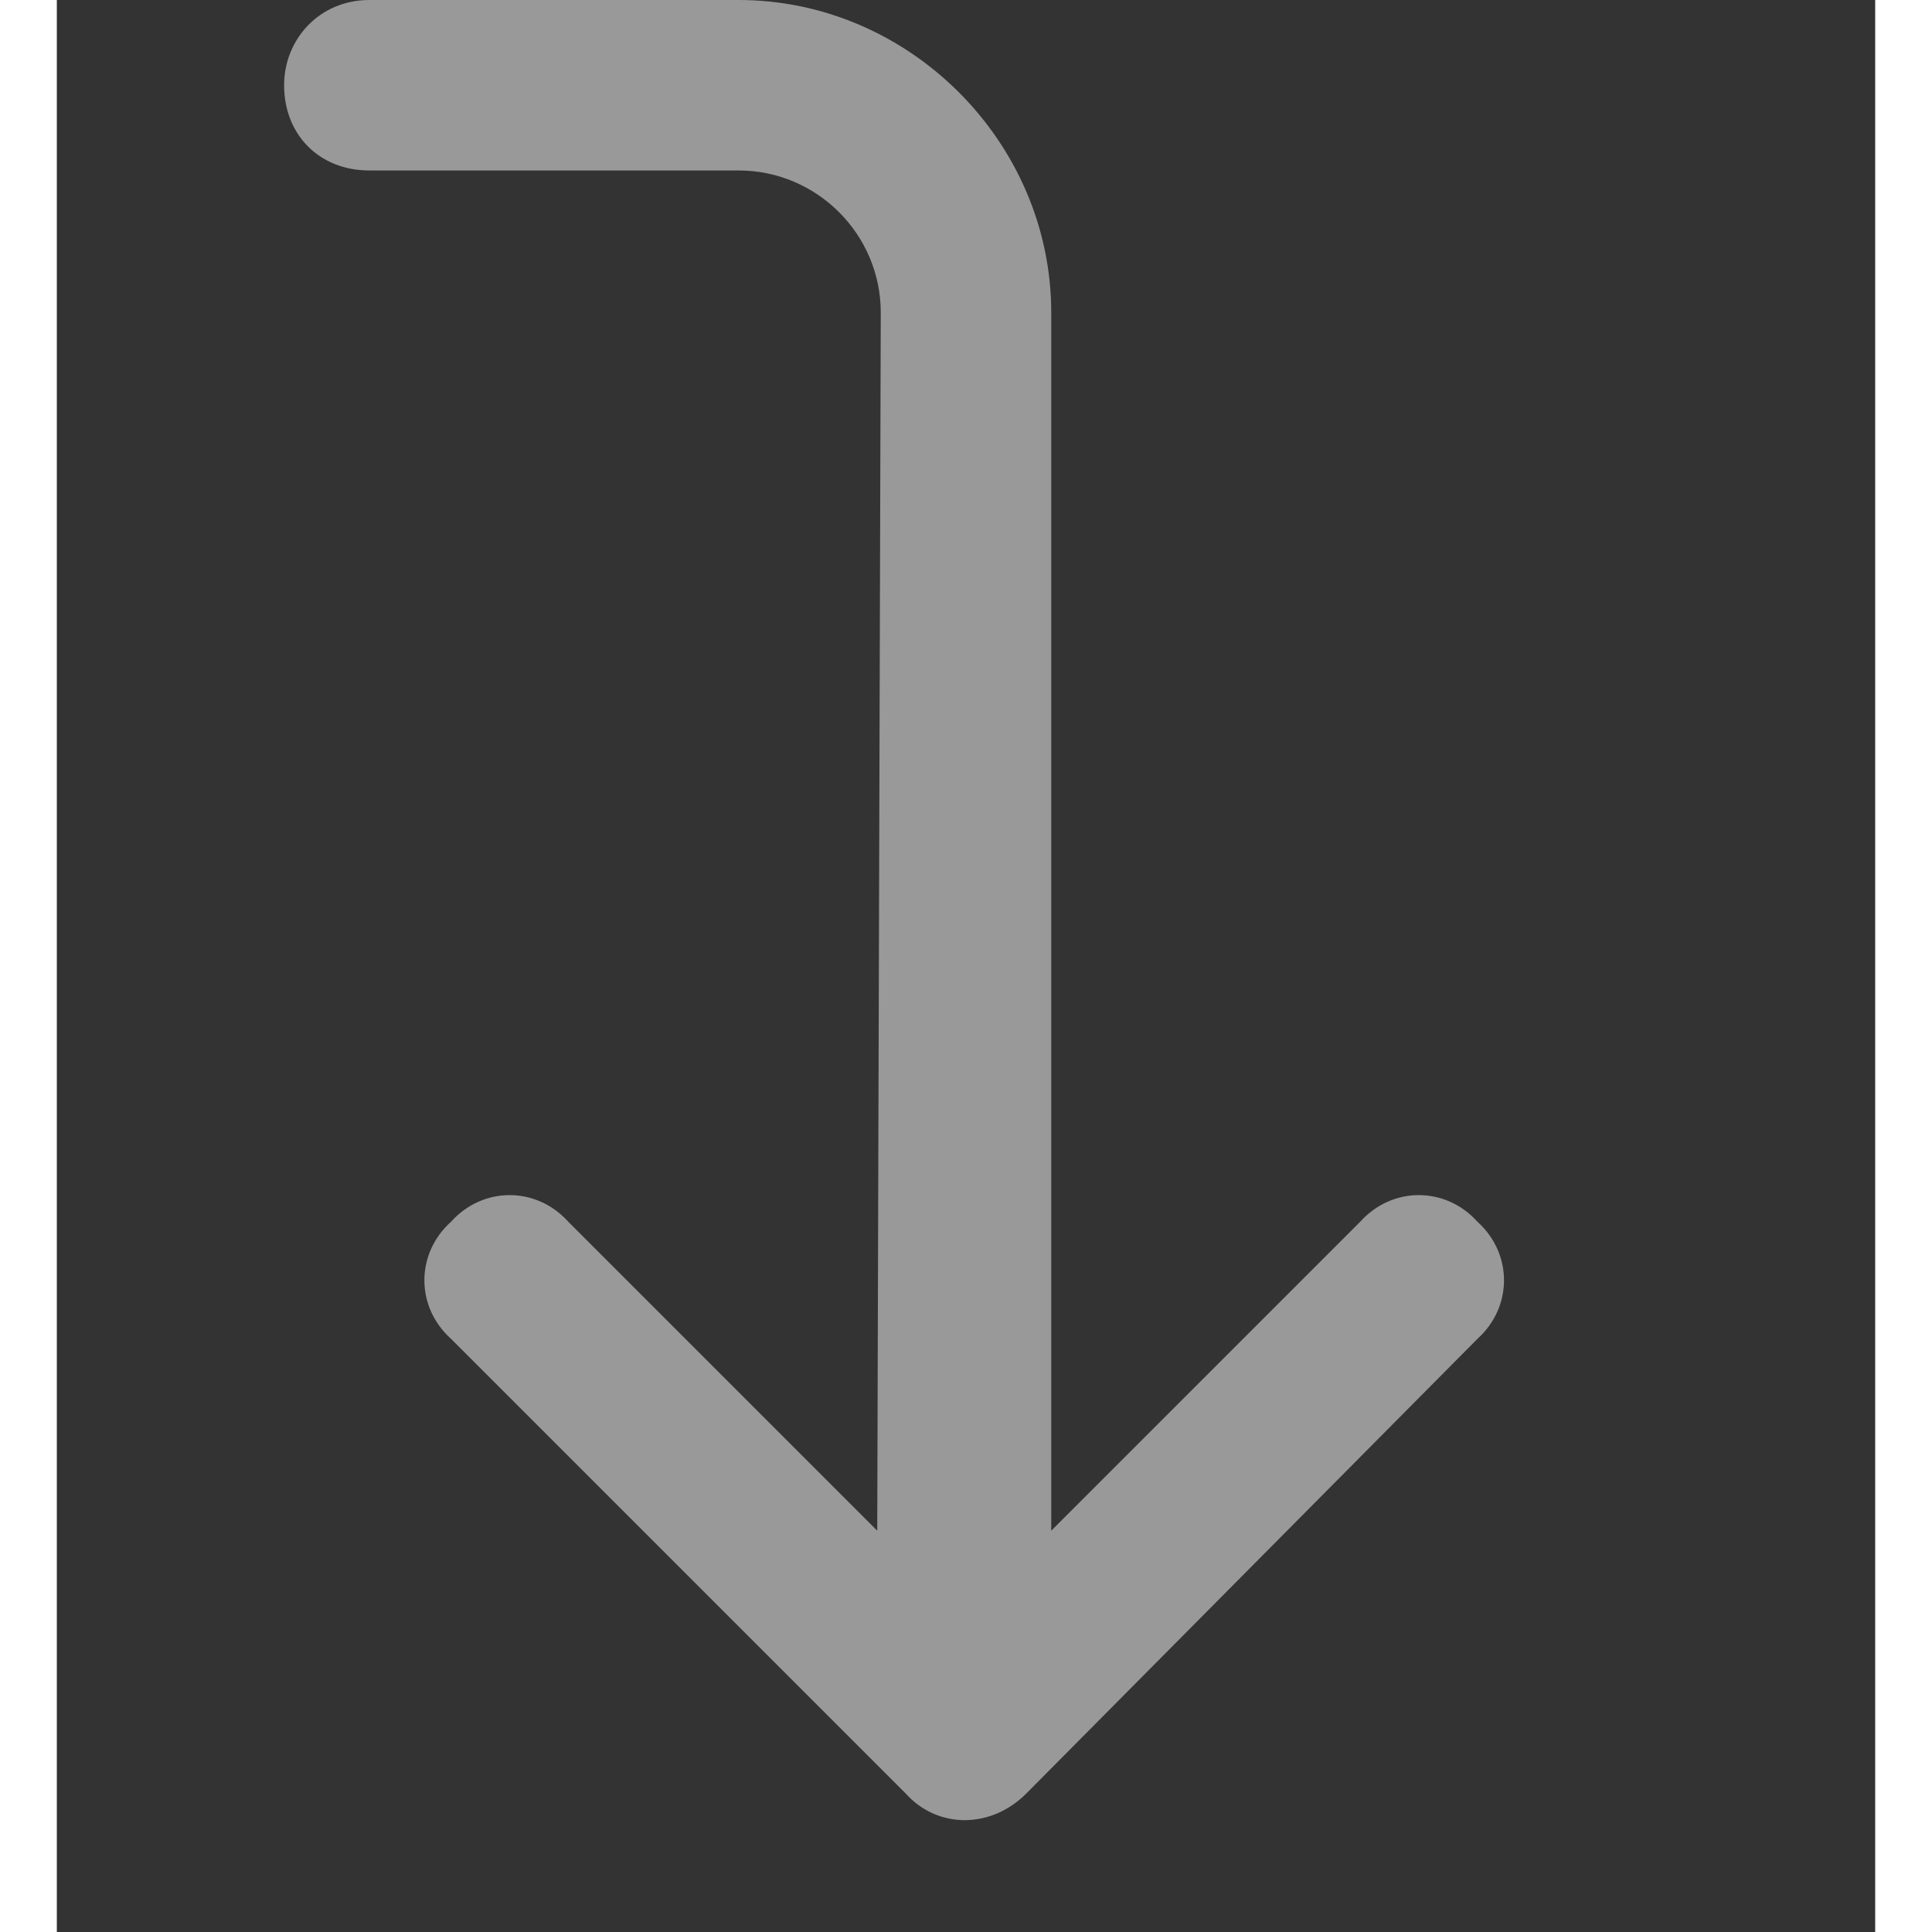 <svg viewBox="0 0 16 17" width="24" height="24" fill="#fff" xmlns="http://www.w3.org/2000/svg"><rect x="0" y="0" width="16" height="17" fill="#333333" stroke="none"/><g opacity="0.5"><path d="M2.75 1.5C2.312 1.5 2 1.188 2 0.75C2 0.344 2.312 0 2.75 0H6C7.5 0 8.75 1.25 8.75 2.75V13.469L11.469 10.75C11.75 10.438 12.219 10.438 12.5 10.75C12.812 11.031 12.812 11.5 12.5 11.781L8.531 15.781C8.219 16.094 7.75 16.094 7.469 15.781L3.469 11.781C3.156 11.5 3.156 11.031 3.469 10.75C3.75 10.438 4.219 10.438 4.5 10.75L7.219 13.469L7.25 2.75C7.25 2.062 6.688 1.5 6 1.5H2.75Z"/></g></svg>